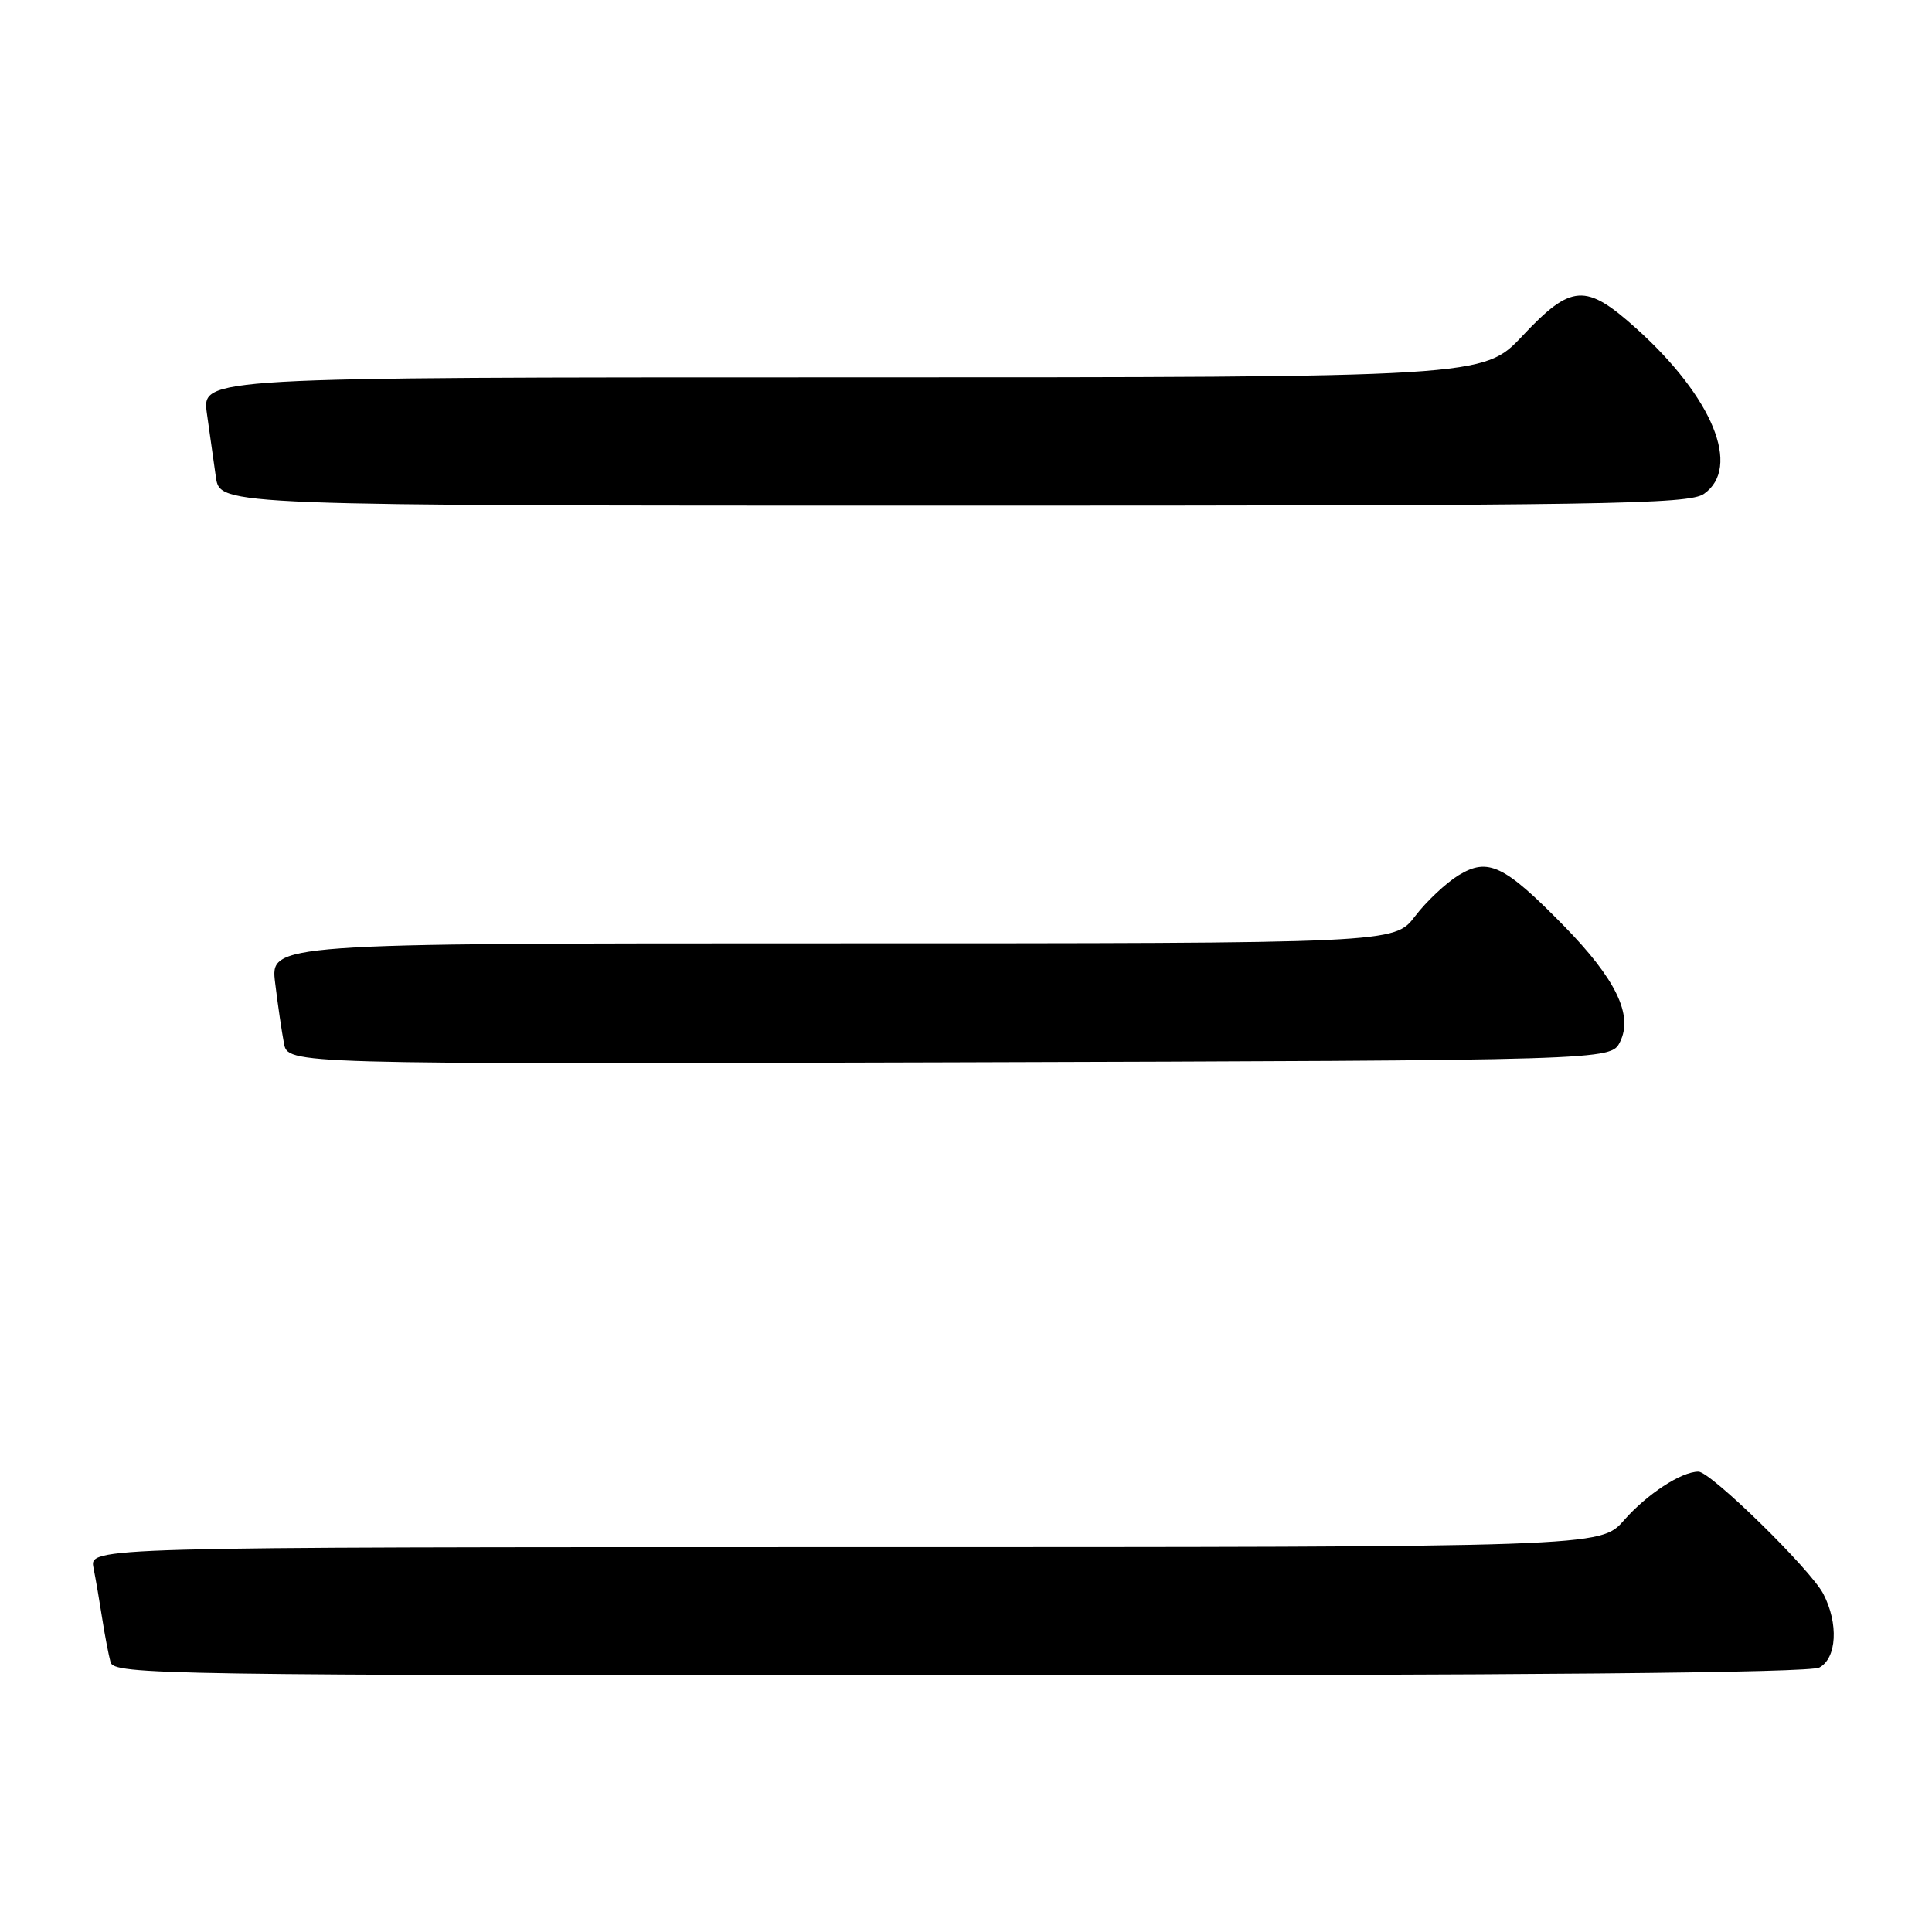 <?xml version="1.0" encoding="UTF-8" standalone="no"?>
<!DOCTYPE svg PUBLIC "-//W3C//DTD SVG 1.1//EN" "http://www.w3.org/Graphics/SVG/1.1/DTD/svg11.dtd" >
<svg xmlns="http://www.w3.org/2000/svg" xmlns:xlink="http://www.w3.org/1999/xlink" version="1.1" viewBox="0 0 256 256">
 <g >
 <path fill="currentColor"
d=" M 241.07 220.96 C 243.39 219.72 243.64 215.13 241.60 211.20 C 239.92 207.96 226.68 195.00 225.05 195.00 C 222.78 195.00 218.24 197.97 215.18 201.45 C 212.06 205.00 212.06 205.00 111.95 205.00 C 11.84 205.00 11.84 205.00 12.39 207.75 C 12.69 209.26 13.21 212.30 13.55 214.50 C 13.89 216.70 14.39 219.29 14.65 220.25 C 15.11 221.90 21.32 222.00 127.13 222.00 C 202.42 222.00 239.77 221.66 241.07 220.96 Z  M 214.66 138.06 C 216.43 134.51 214.12 129.73 207.21 122.67 C 199.32 114.62 197.19 113.60 193.28 115.97 C 191.60 117.00 189.00 119.44 187.50 121.41 C 184.76 125.00 184.76 125.00 110.29 125.00 C 35.81 125.00 35.81 125.00 36.46 130.25 C 36.81 133.14 37.34 136.74 37.63 138.26 C 38.16 141.01 38.16 141.01 125.80 140.76 C 213.44 140.50 213.44 140.50 214.66 138.06 Z  M 225.78 65.44 C 230.77 61.95 226.96 52.65 216.81 43.52 C 210.11 37.49 208.21 37.62 201.74 44.50 C 196.56 50.00 196.56 50.00 111.67 50.00 C 26.77 50.00 26.77 50.00 27.41 54.75 C 27.77 57.36 28.31 61.19 28.61 63.25 C 29.18 67.00 29.18 67.00 126.37 67.00 C 212.71 67.00 223.80 66.83 225.78 65.44 Z "/>
</g>
</svg>